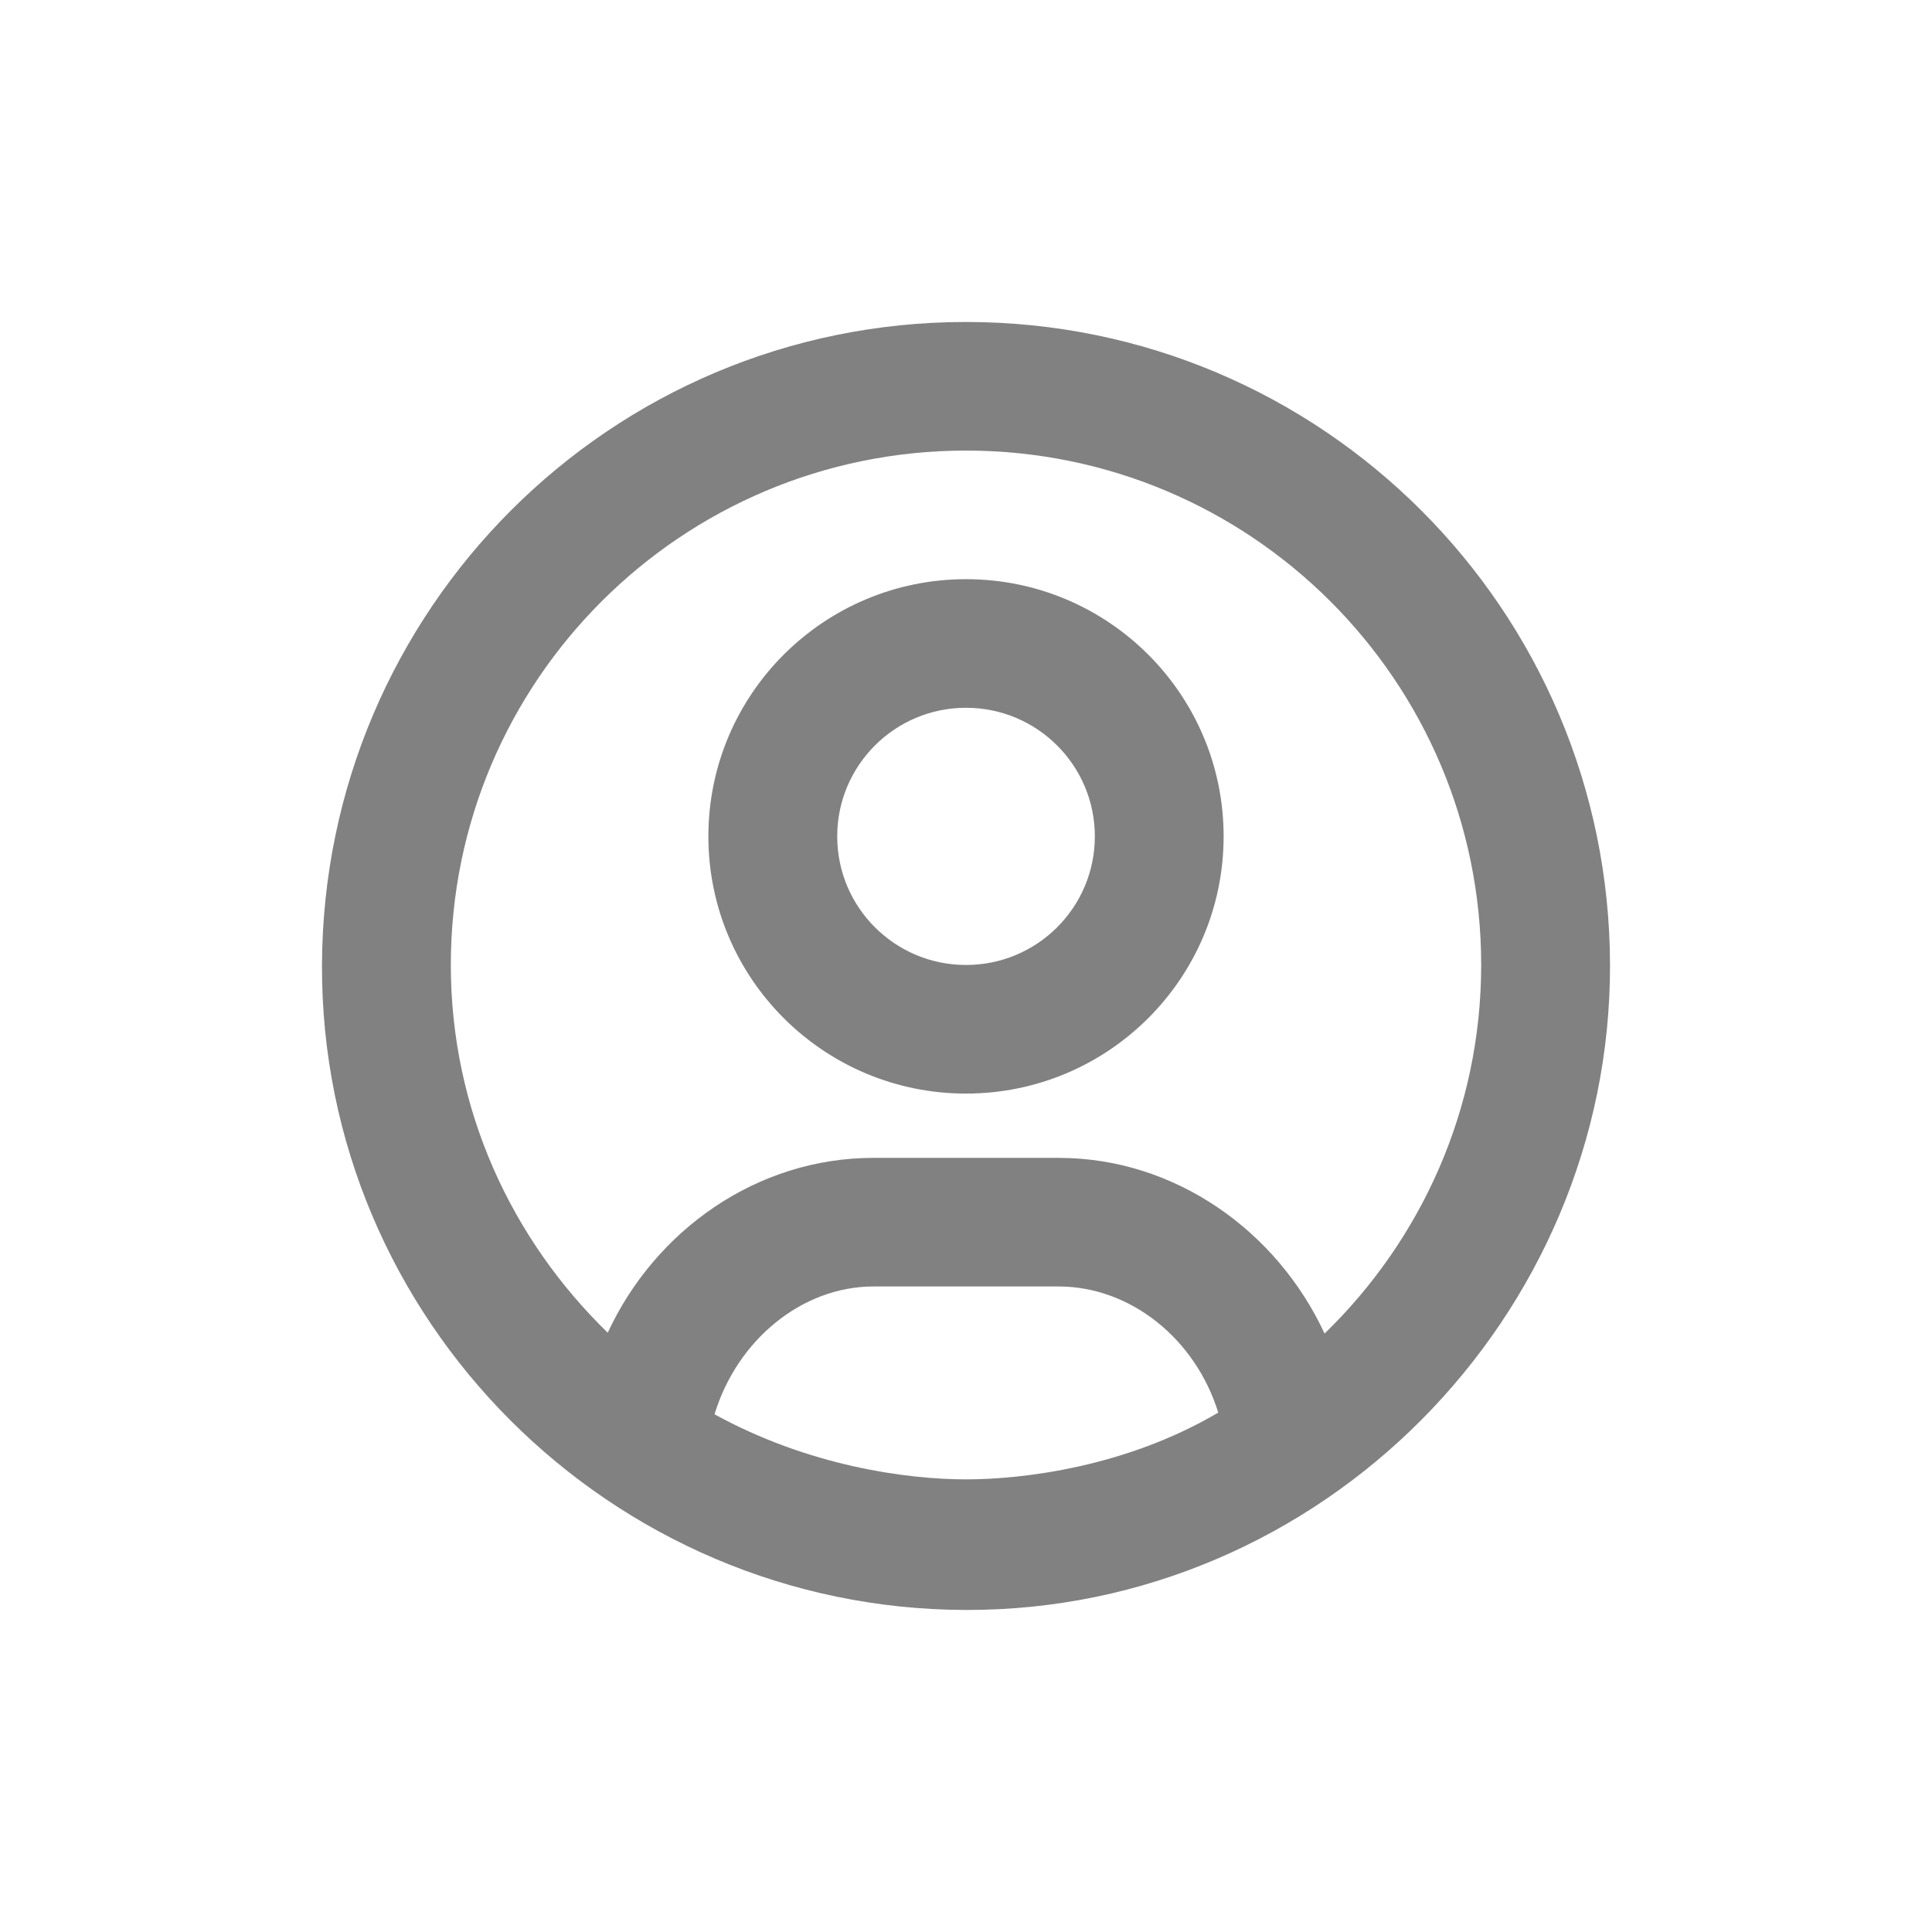 <svg width="32" height="32" viewBox="0 0 32 32" fill="none" xmlns="http://www.w3.org/2000/svg">
<path d="M16 5.333C10.109 5.333 5.354 10.101 5.333 15.983C5.313 21.857 10.114 26.655 16 26.666C21.886 26.678 26.677 21.815 26.667 15.983C26.656 10.101 21.891 5.333 16 5.333ZM16 7.463C20.713 7.463 24.533 11.278 24.533 15.983C24.533 18.38 23.534 20.54 21.939 22.088C21.153 20.392 19.467 19.178 17.533 19.178C17.15 19.178 14.85 19.178 14.466 19.178C12.536 19.178 10.852 20.377 10.066 22.074C8.473 20.526 7.467 18.38 7.467 15.983C7.467 11.278 11.288 7.463 16 7.463ZM16 9.593C13.644 9.593 11.733 11.501 11.733 13.853C11.733 16.206 13.644 18.113 16 18.113C18.356 18.113 20.267 16.206 20.267 13.853C20.267 11.501 18.356 9.593 16 9.593ZM16 11.723C17.179 11.723 18.134 12.677 18.134 13.853C18.134 15.03 17.179 15.983 16 15.983C14.822 15.983 13.867 15.03 13.867 13.853C13.867 12.677 14.822 11.723 16 11.723ZM14.466 21.308C14.85 21.308 17.15 21.308 17.533 21.308C18.723 21.308 19.801 22.175 20.178 23.397C18.655 24.295 16.954 24.503 16 24.503C15.021 24.503 13.396 24.284 11.835 23.425C12.209 22.192 13.287 21.308 14.466 21.308Z" fill="#818181"/>
</svg>
